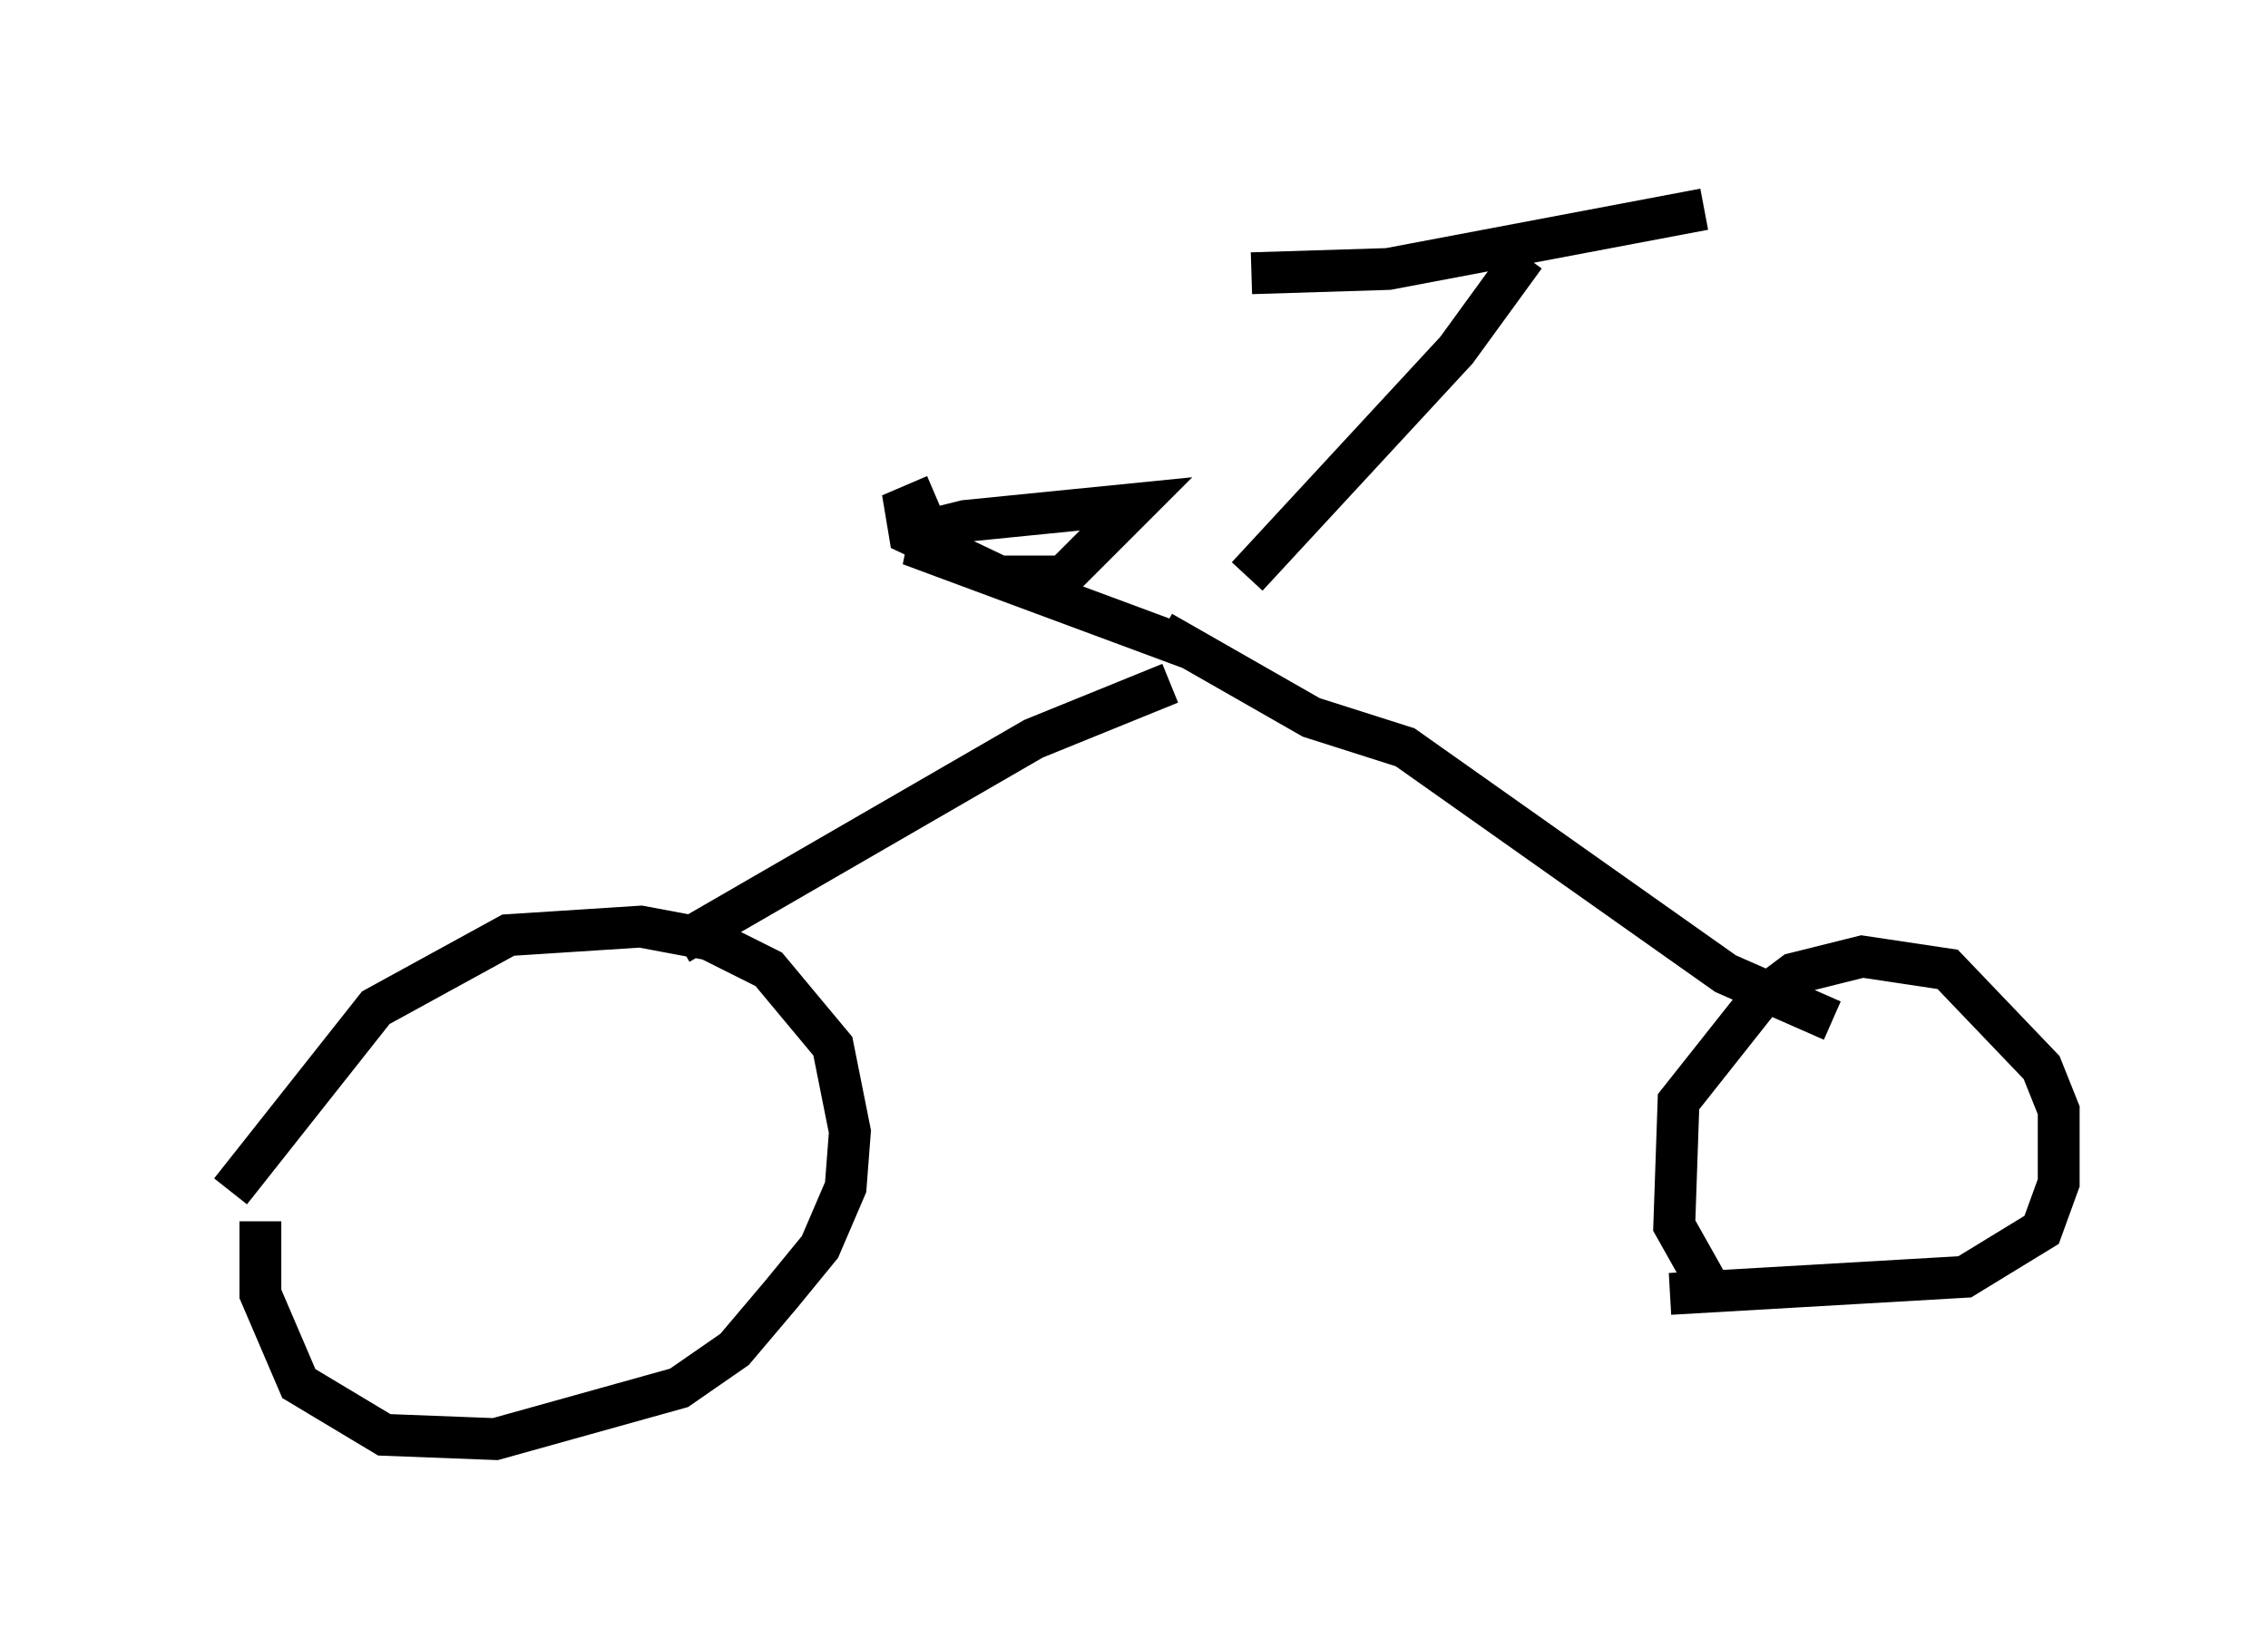<?xml version="1.0" encoding="utf-8" ?>
<svg baseProfile="full" height="39.4" version="1.1" width="54.203" xmlns="http://www.w3.org/2000/svg" xmlns:ev="http://www.w3.org/2001/xml-events" xmlns:xlink="http://www.w3.org/1999/xlink"><defs /><rect fill="white" height="39.4" width="54.203" x="0" y="0" /><path d="M5, 28.479 m0.51, 0.0 l3.471, -4.39 3.165, -1.735 l3.165, -0.204 1.633, 0.306 l1.429, 0.715 1.531, 1.838 l0.408, 2.042 -0.102, 1.327 l-0.613, 1.429 -0.919, 1.123 l-1.123, 1.327 -1.327, 0.919 l-4.39, 1.225 -2.654, -0.102 l-2.042, -1.225 -0.919, -2.144 l0.0, -1.735 m34.709, 1.735 l-0.919, -1.633 0.102, -2.96 l1.94, -2.45 0.817, -0.613 l1.633, -0.408 2.042, 0.306 l2.246, 2.348 0.408, 1.021 l0.0, 1.735 -0.408, 1.123 l-1.838, 1.123 -7.044, 0.408 m-23.684, -8.371 l8.473, -4.9 3.267, -1.327 m15.823, 8.065 l-2.552, -1.123 -7.656, -5.41 l-2.246, -0.715 -3.573, -2.042 m0.715, 0.408 l-6.329, -2.348 0.102, -0.51 l0.817, -0.204 4.083, -0.408 l-1.735, 1.735 -1.531, 0.0 l-2.144, -1.021 -0.102, -0.613 l0.715, -0.306 m7.452, 1.94 l5.002, -5.41 1.633, -2.246 m-6.533, 0.408 l3.267, -0.102 7.554, -1.429 " fill="none" stroke="black" stroke-width="1" /></svg>